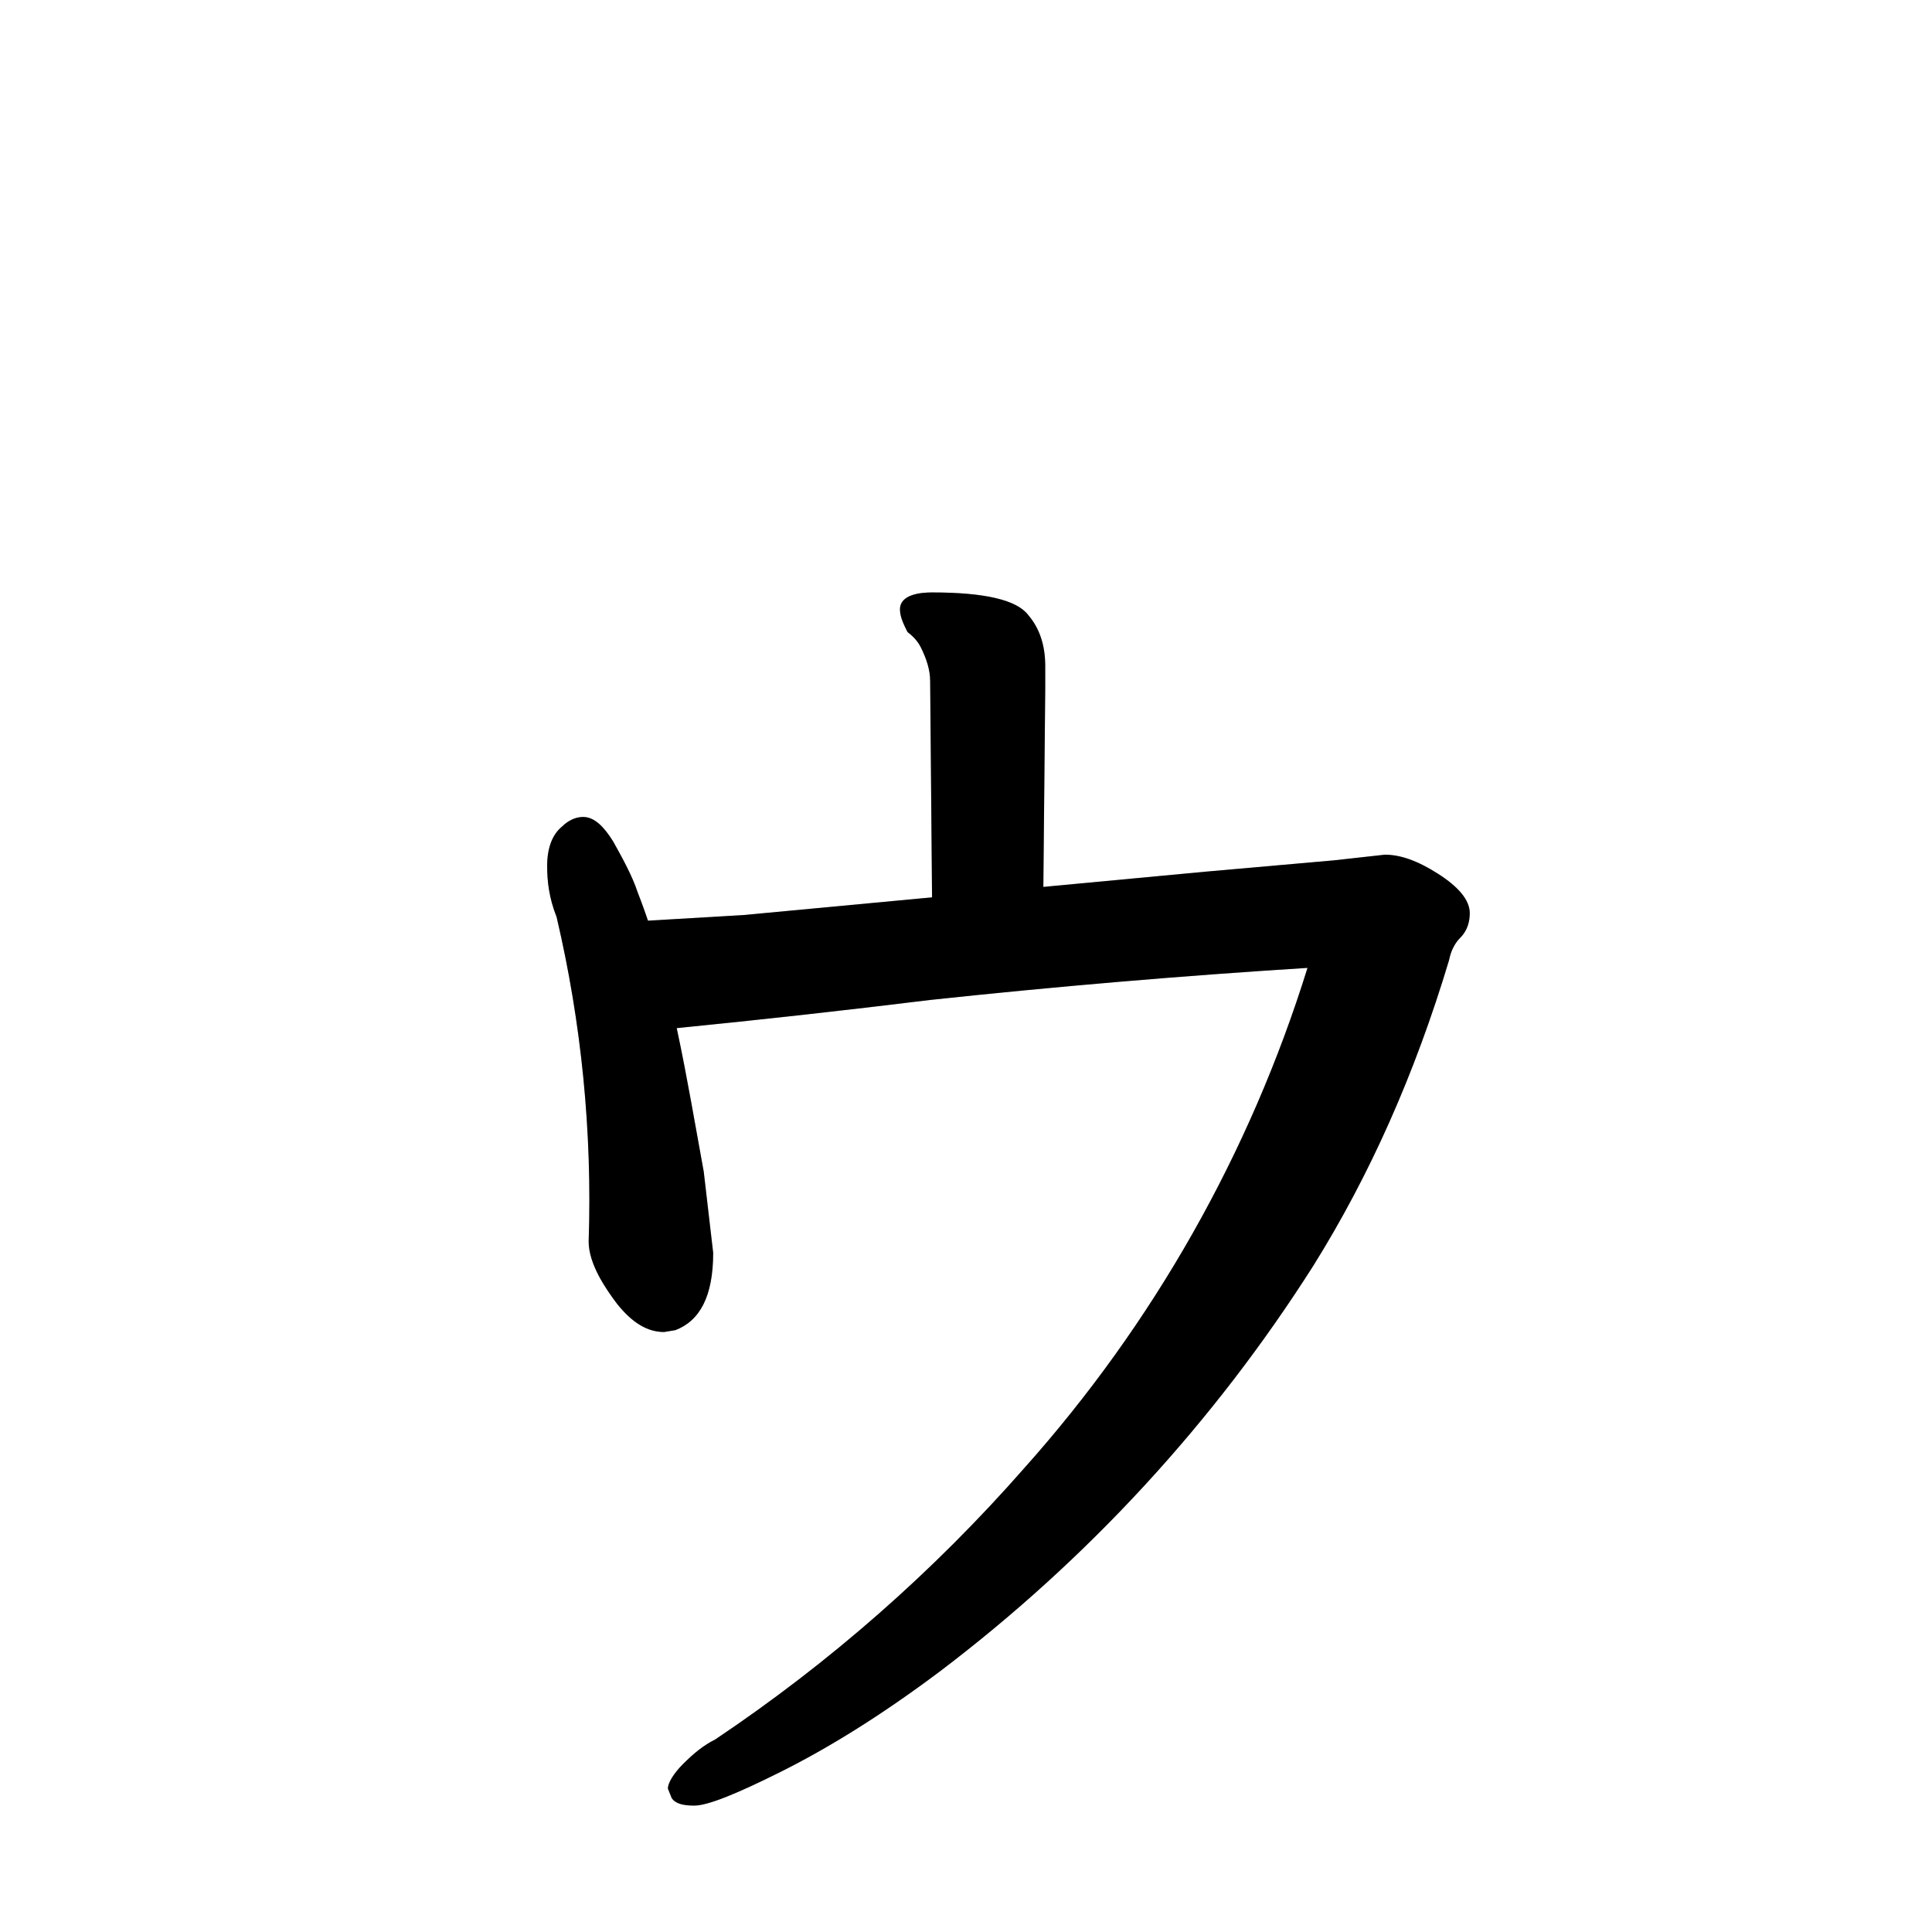 <svg xmlns="http://www.w3.org/2000/svg" version="2" viewBox="0 0 1024 1024" data-strokesvg="ゥ">
  <defs>
    <clipPath id="30a5d">
      <use href="#30a5a"/>
    </clipPath>
    <clipPath id="30a5e">
      <use href="#30a5b"/>
    </clipPath>
    <clipPath id="30a5f">
      <use href="#30a5c"/>
    </clipPath>
  </defs>
  <g data-strokesvg="shadows" style="fill:#ccc">
    <path id="30a5a" d="m493 361 1 114c0 31 60 39 59-5l1-105v-12c0-11-3-20-9-27-6-8-23-12-51-12-6 0-17 1-17 9 0 4 2 8 4 12 4 3 6 6 7 8 3 6 5 12 5 18z"/>
    <path id="30a5b" d="M338 473c-3-9-8-18-13-27-5-8-10-13-16-13-4 0-8 2-11 5-5 4-8 11-8 21 0 8 1 17 5 27a656 656 0 0 1 17 172c0 12 9 25 15 33 8 10 16 15 25 15l6-1c13-5 20-18 20-41l-5-43c-9-49-17-102-35-148z"/>
    <path id="30a5c" d="m394 485-51 3c-47 2-19 60 15 57a5833 5833 0 0 0 135-15 4581 4581 0 0 1 200-17 718 718 0 0 1-150 265 840 840 0 0 1-164 144c-6 3-11 7-17 13-5 5-8 10-8 13l2 5c2 3 6 4 12 4 7 0 22-6 46-18s52-29 84-53a824 824 0 0 0 198-215c30-48 54-102 72-162 1-5 3-9 6-12 4-4 5-9 5-13 0-7-6-14-17-21s-20-10-28-10l-27 3-68 6-245 23z"/>
  </g>
  <g data-strokesvg="strokes" style="stroke:#000;fill:none;stroke-width:128;stroke-linecap:round">
    <path style="--i:0" d="m482 249 40 189" clip-path="url(#30a5d)"/>
    <path style="--i:1" d="m290 368 58 275" clip-path="url(#30a5e)"/>
    <path style="--i:2" d="M253 510c201 15 351-67 539-70-176 365-385 478-385 478" clip-path="url(#30a5f)"/>
  </g>
</svg>
